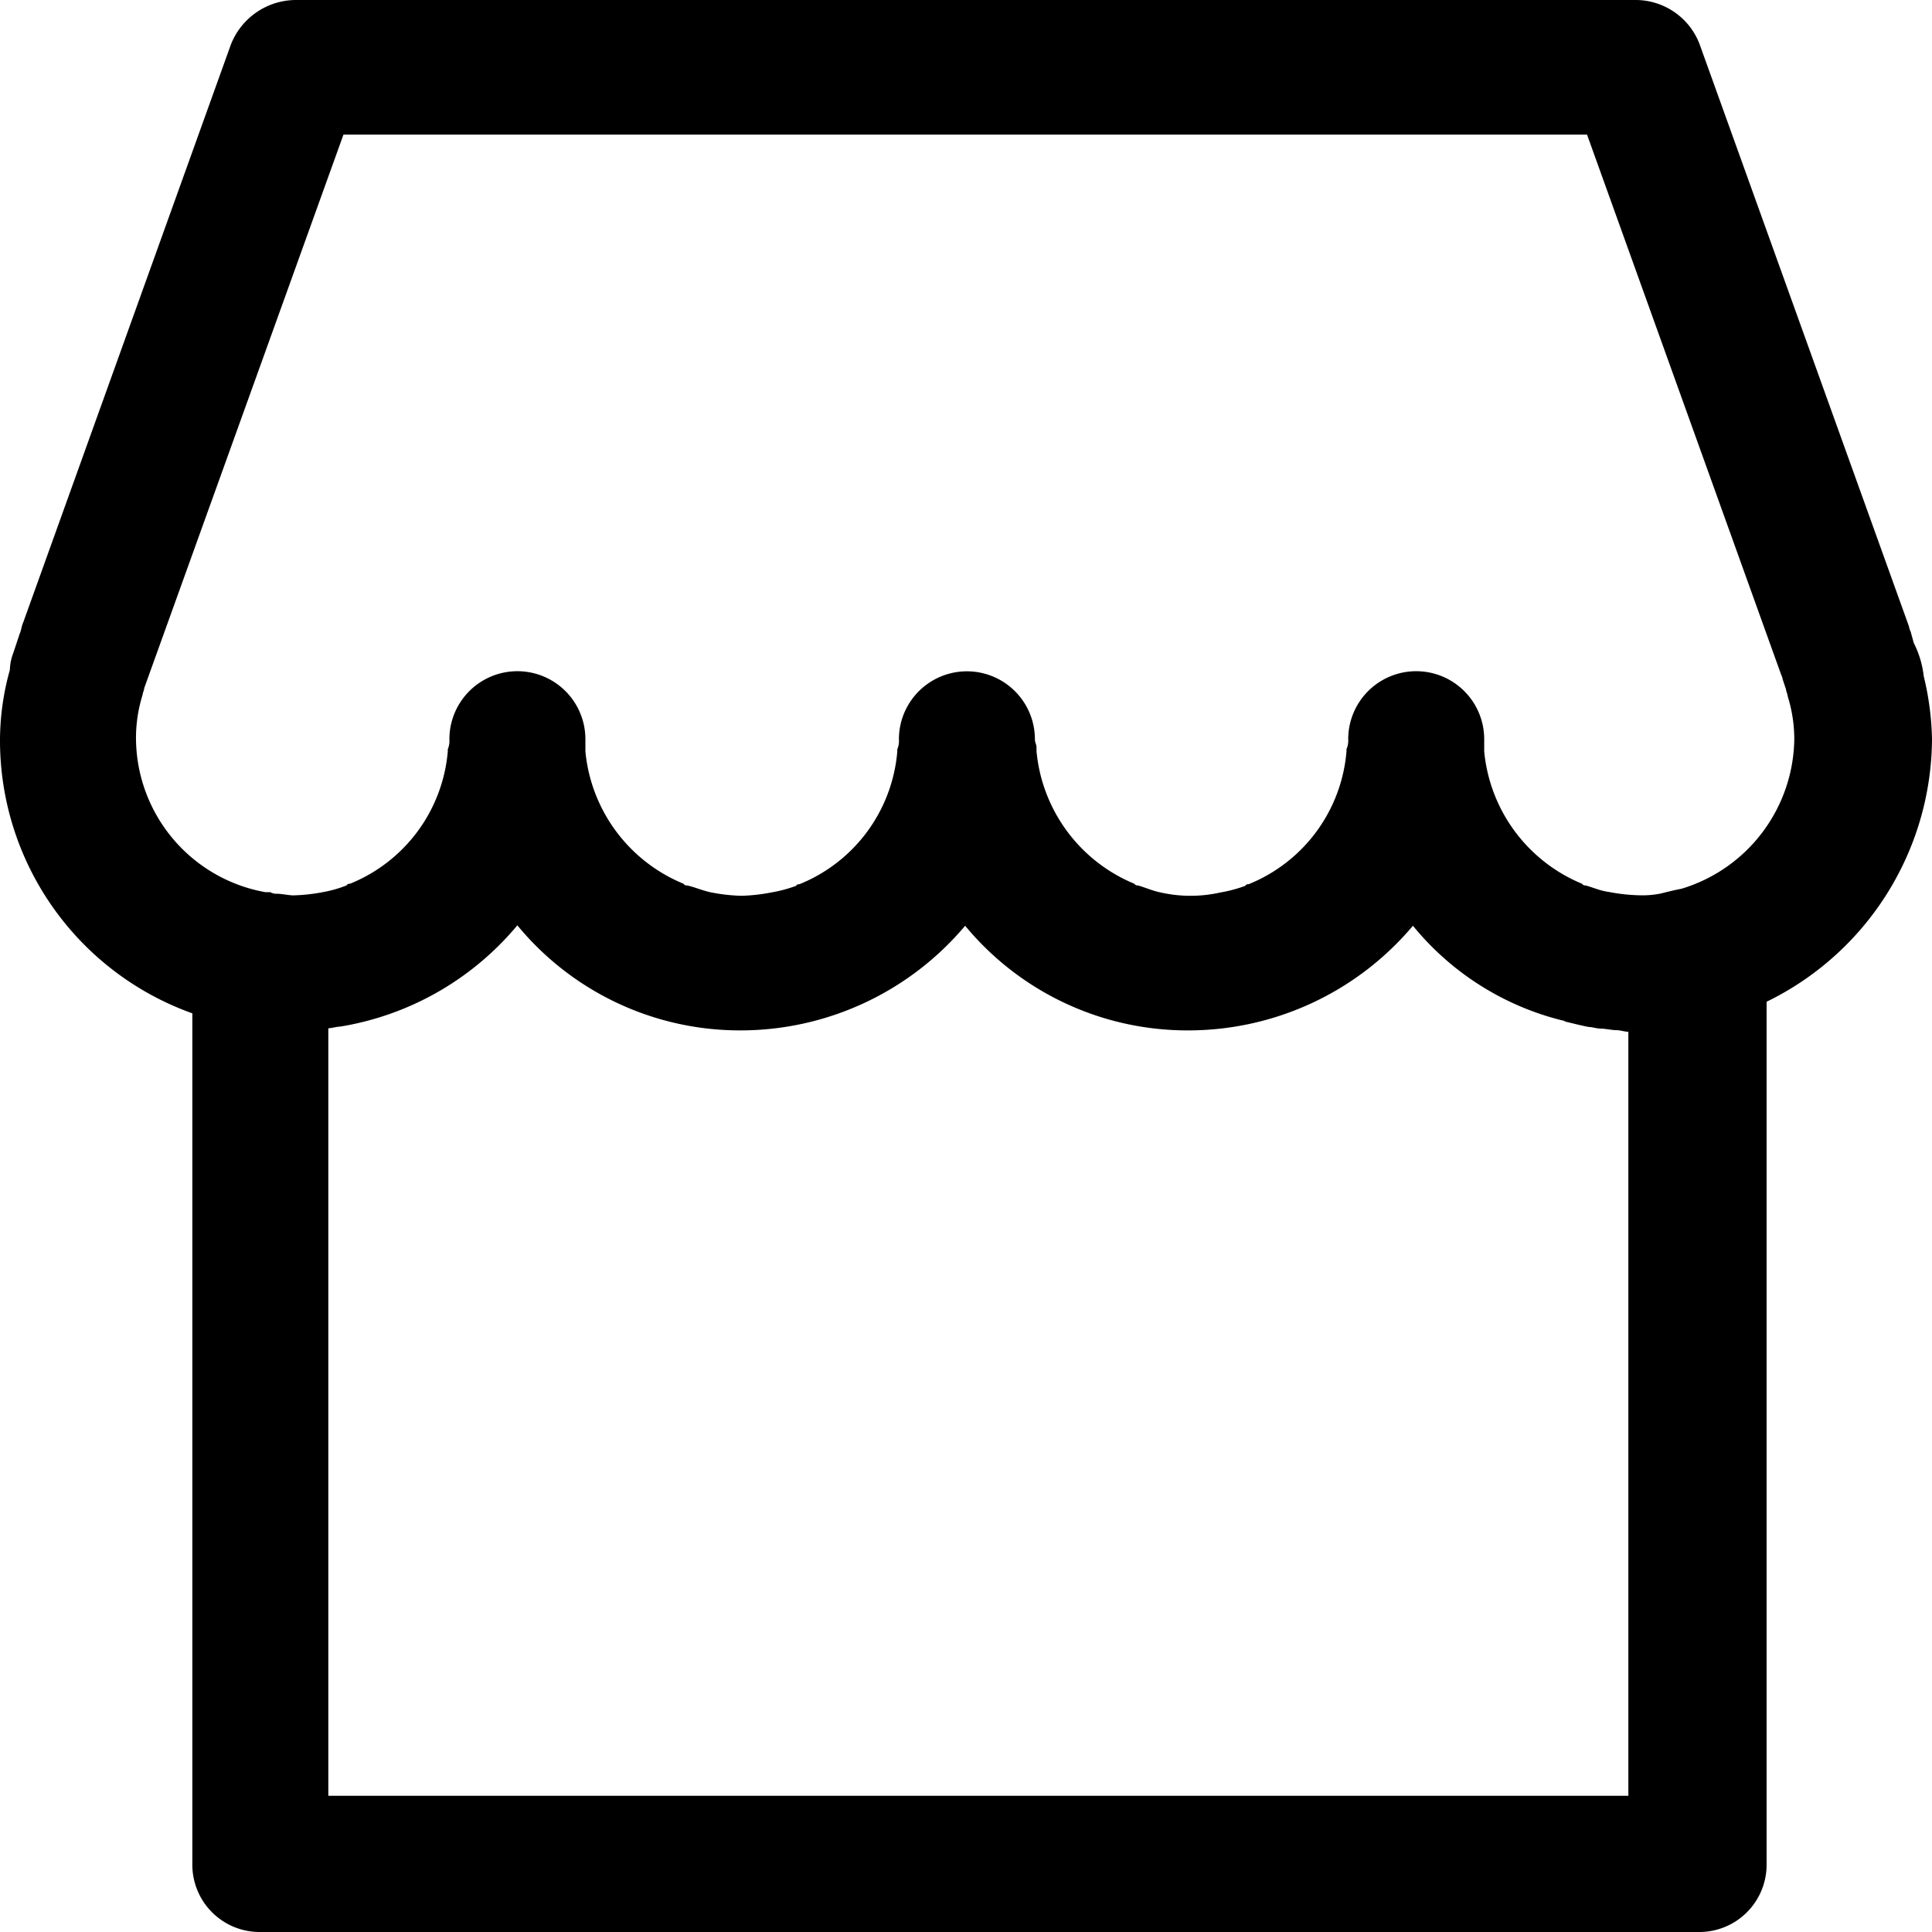 <svg xmlns="http://www.w3.org/2000/svg" width="18" height="18" viewBox="0 0 18 18">
  <defs>
    <style>
      .cls-1 {
        fill-rule: evenodd;
      }
    </style>
  </defs>
  <path id="Forma_1" data-name="Forma 1" class="cls-1" d="M17.83,5.99L17.8,5.881a0.156,0.156,0,0,1-.015-0.046L15.837,0.418A0.638,0.638,0,0,0,15.234,0H2.75a0.653,0.653,0,0,0-.6.418L0.216,5.8C0.2,5.835.2,5.866,0.185,5.9l-0.062.186a0.459,0.459,0,0,0-.031.155A2.445,2.445,0,0,0,0,6.887,2.7,2.7,0,0,0,1.792,9.441v7.924A0.627,0.627,0,0,0,2.426,18h13.4a0.627,0.627,0,0,0,.633-0.635V9.333A2.739,2.739,0,0,0,18,6.887,2.673,2.673,0,0,0,17.923,6.3,0.907,0.907,0,0,0,17.83,5.99ZM15.173,16.731H3.059V9.58c0.031,0,.077-0.015.108-0.015a2.72,2.72,0,0,0,1.653-.944A2.687,2.687,0,0,0,6.906,9.6a2.737,2.737,0,0,0,2.086-.975,2.687,2.687,0,0,0,2.086.975,2.737,2.737,0,0,0,2.086-.975,2.607,2.607,0,0,0,1.391.882c0.015,0,.031.015,0.046,0.015,0.062,0.015.124,0.031,0.2,0.046,0.031,0,.077.015,0.108,0.015,0.046,0,.108.015,0.154,0.015,0.031,0,.077.015,0.108,0.015v7.12ZM15.667,8.28h0c-0.077.015-.139,0.031-0.2,0.046a0.88,0.88,0,0,1-.2.015,1.7,1.7,0,0,1-.278-0.031C14.91,8.3,14.833,8.265,14.771,8.249a0.031,0.031,0,0,1-.031-0.015A1.485,1.485,0,0,1,13.828,7V6.887a0.633,0.633,0,1,0-1.267,0,0.2,0.2,0,0,1-.016.093V7a1.465,1.465,0,0,1-.912,1.238,0.031,0.031,0,0,0-.031.015,1.285,1.285,0,0,1-.232.062,1.265,1.265,0,0,1-.556,0C10.738,8.3,10.661,8.265,10.6,8.249a0.031,0.031,0,0,1-.031-0.015A1.485,1.485,0,0,1,9.657,7V6.965c0-.031-0.015-0.046-0.015-0.077a0.633,0.633,0,1,0-1.267,0,0.2,0.2,0,0,1-.015.093V7a1.465,1.465,0,0,1-.912,1.238,0.031,0.031,0,0,0-.031.015,1.285,1.285,0,0,1-.232.062,1.7,1.7,0,0,1-.278.031,1.7,1.7,0,0,1-.278-0.031C6.551,8.3,6.474,8.265,6.4,8.249a0.031,0.031,0,0,1-.031-0.015A1.485,1.485,0,0,1,5.454,7V6.887a0.633,0.633,0,1,0-1.267,0,0.2,0.2,0,0,1-.015.093V7A1.465,1.465,0,0,1,3.26,8.234a0.031,0.031,0,0,0-.031.015,1.136,1.136,0,0,1-.216.062,1.7,1.7,0,0,1-.278.031c-0.046,0-.108-0.015-0.155-0.015a0.117,0.117,0,0,1-.062-0.015H2.472A1.463,1.463,0,0,1,1.267,6.872a1.345,1.345,0,0,1,.062-0.4c0-.015.015-0.046,0.015-0.062L3.2,1.254H14.786l1.808,5.03a0.156,0.156,0,0,1,.015.046L16.64,6.423c0,0.015.015,0.046,0.015,0.062a1.347,1.347,0,0,1,.062.4A1.477,1.477,0,0,1,15.667,8.28Z"/>
</svg>

